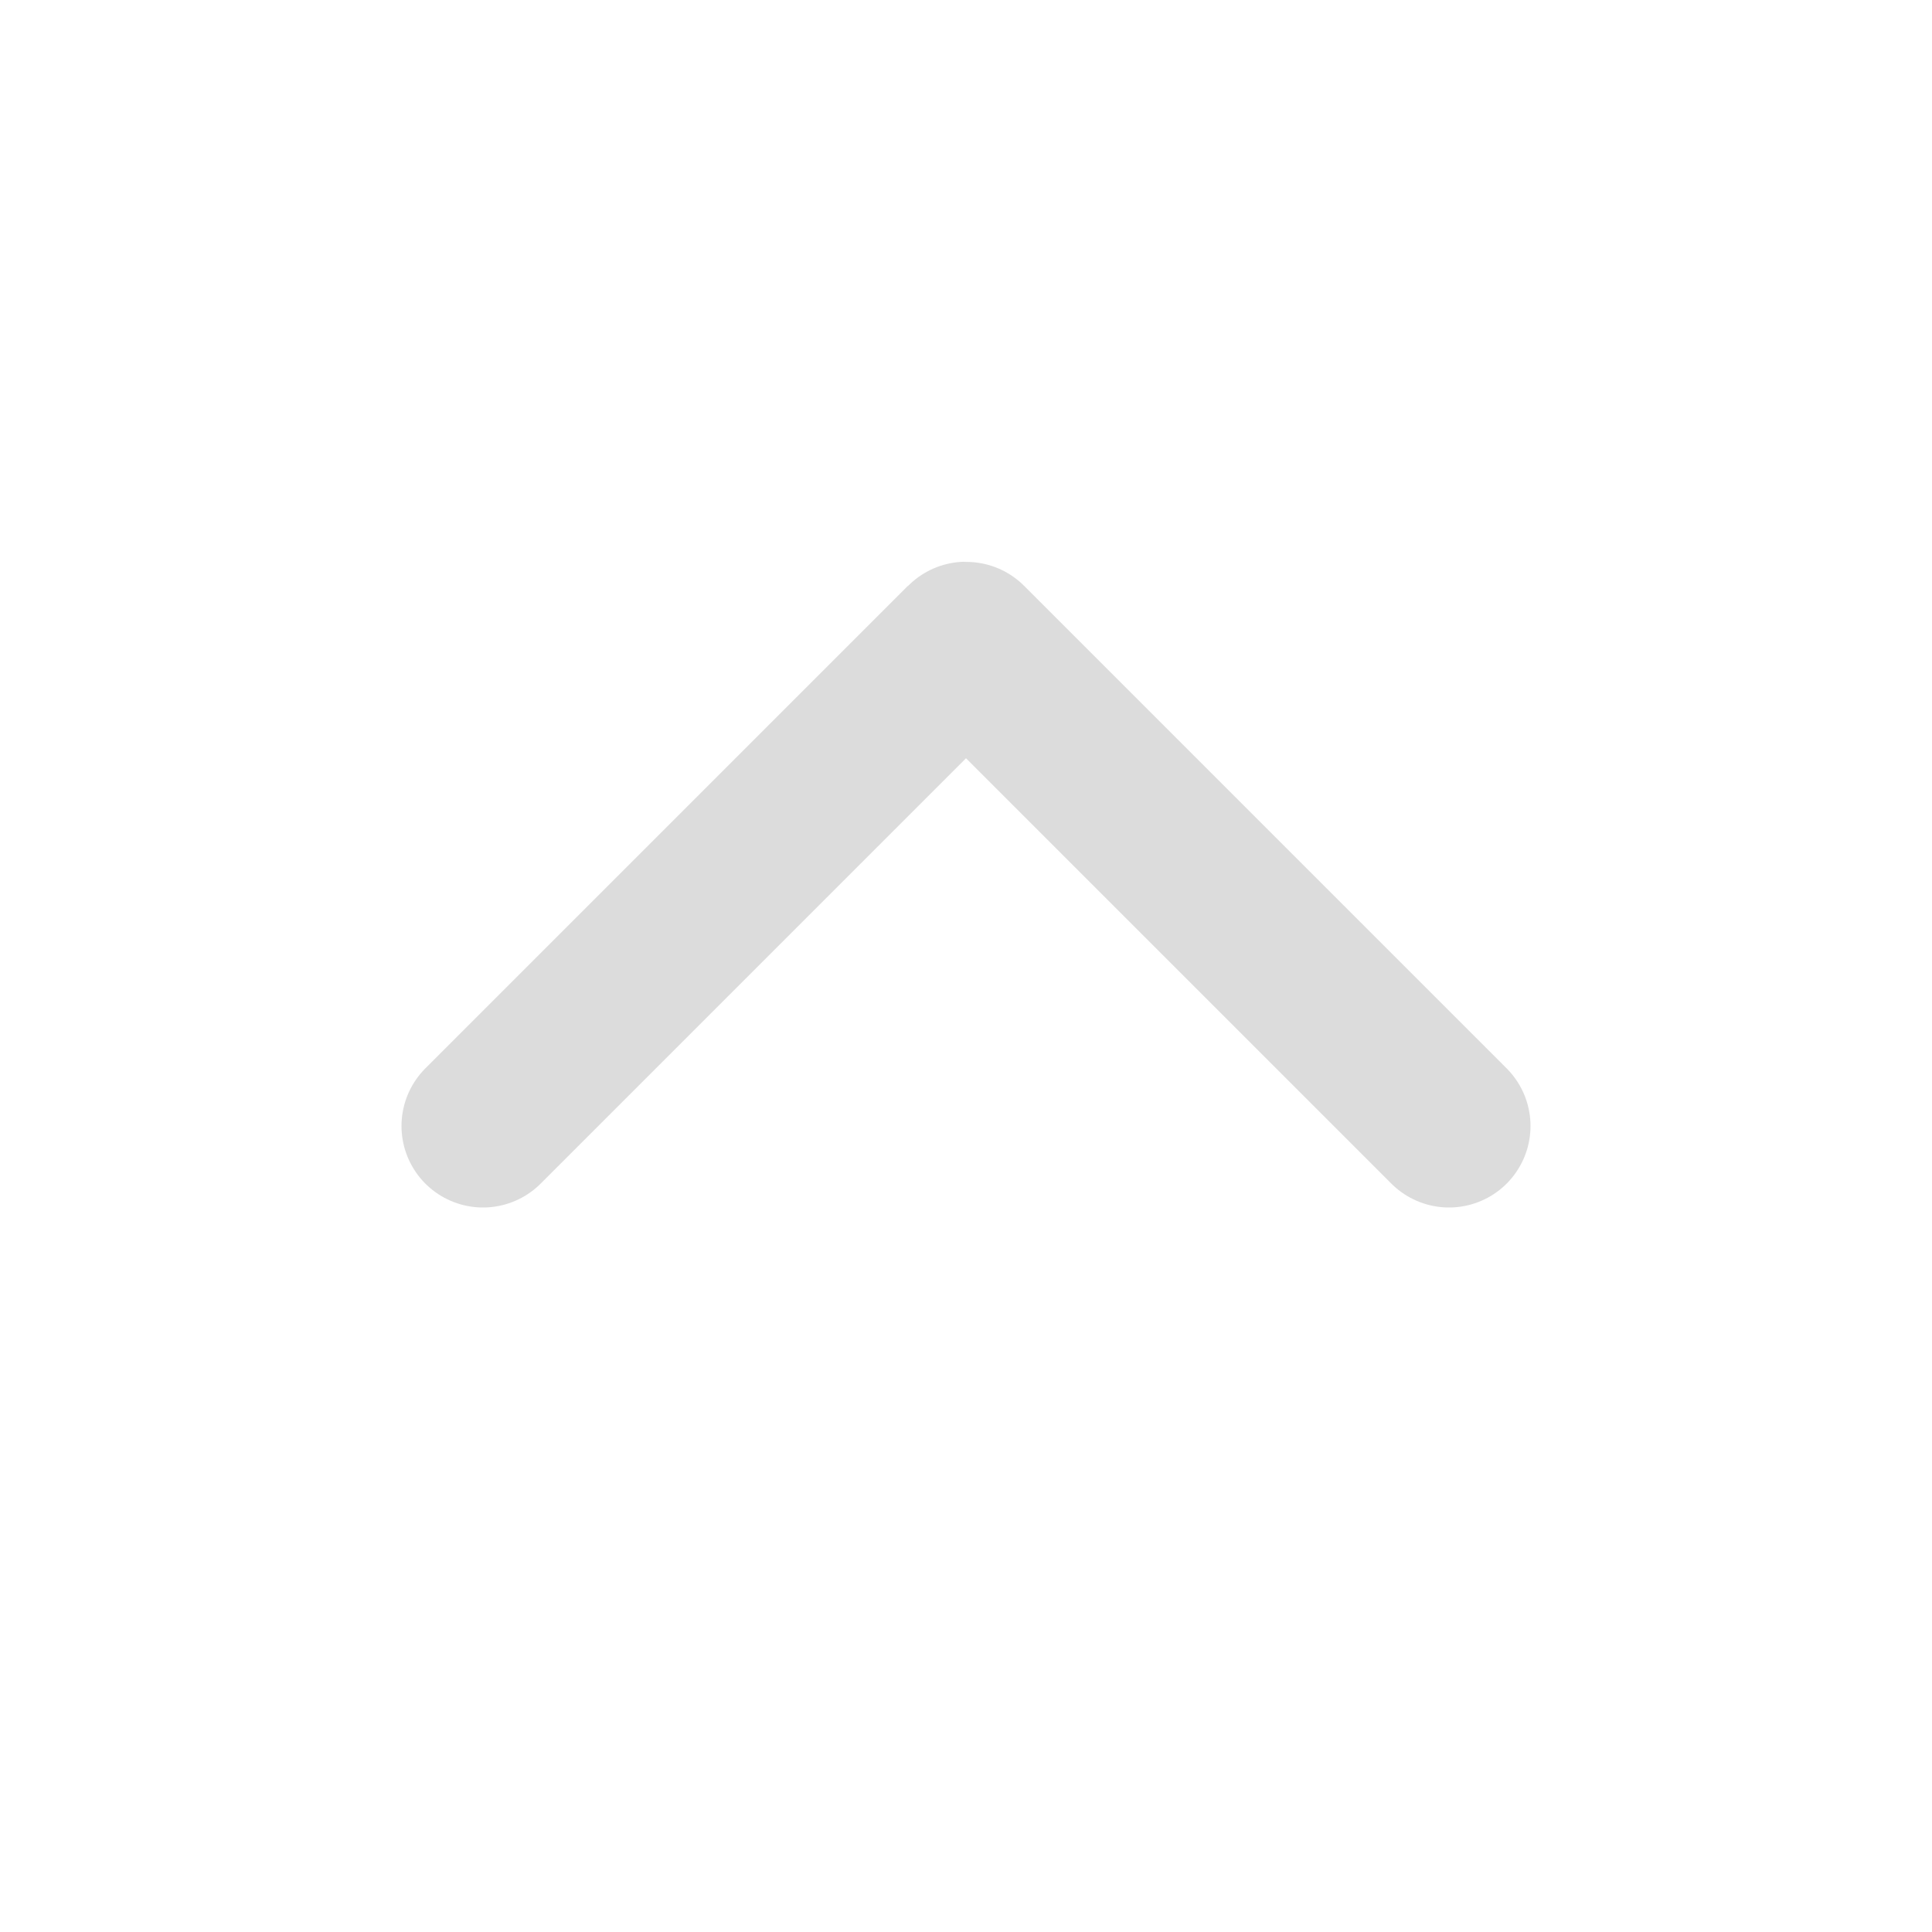 <svg width="32" height="32" viewBox="0 0 32 32" fill="none" xmlns="http://www.w3.org/2000/svg">
<path d="M24 18.65L16.007 10.657C16.003 10.653 15.997 10.653 15.993 10.657L8 18.65" stroke="#DCDCDC" stroke-width="2.7" stroke-linecap="round"/>
<zoom style="white" value="|#FFFFFF"/>
</svg>
